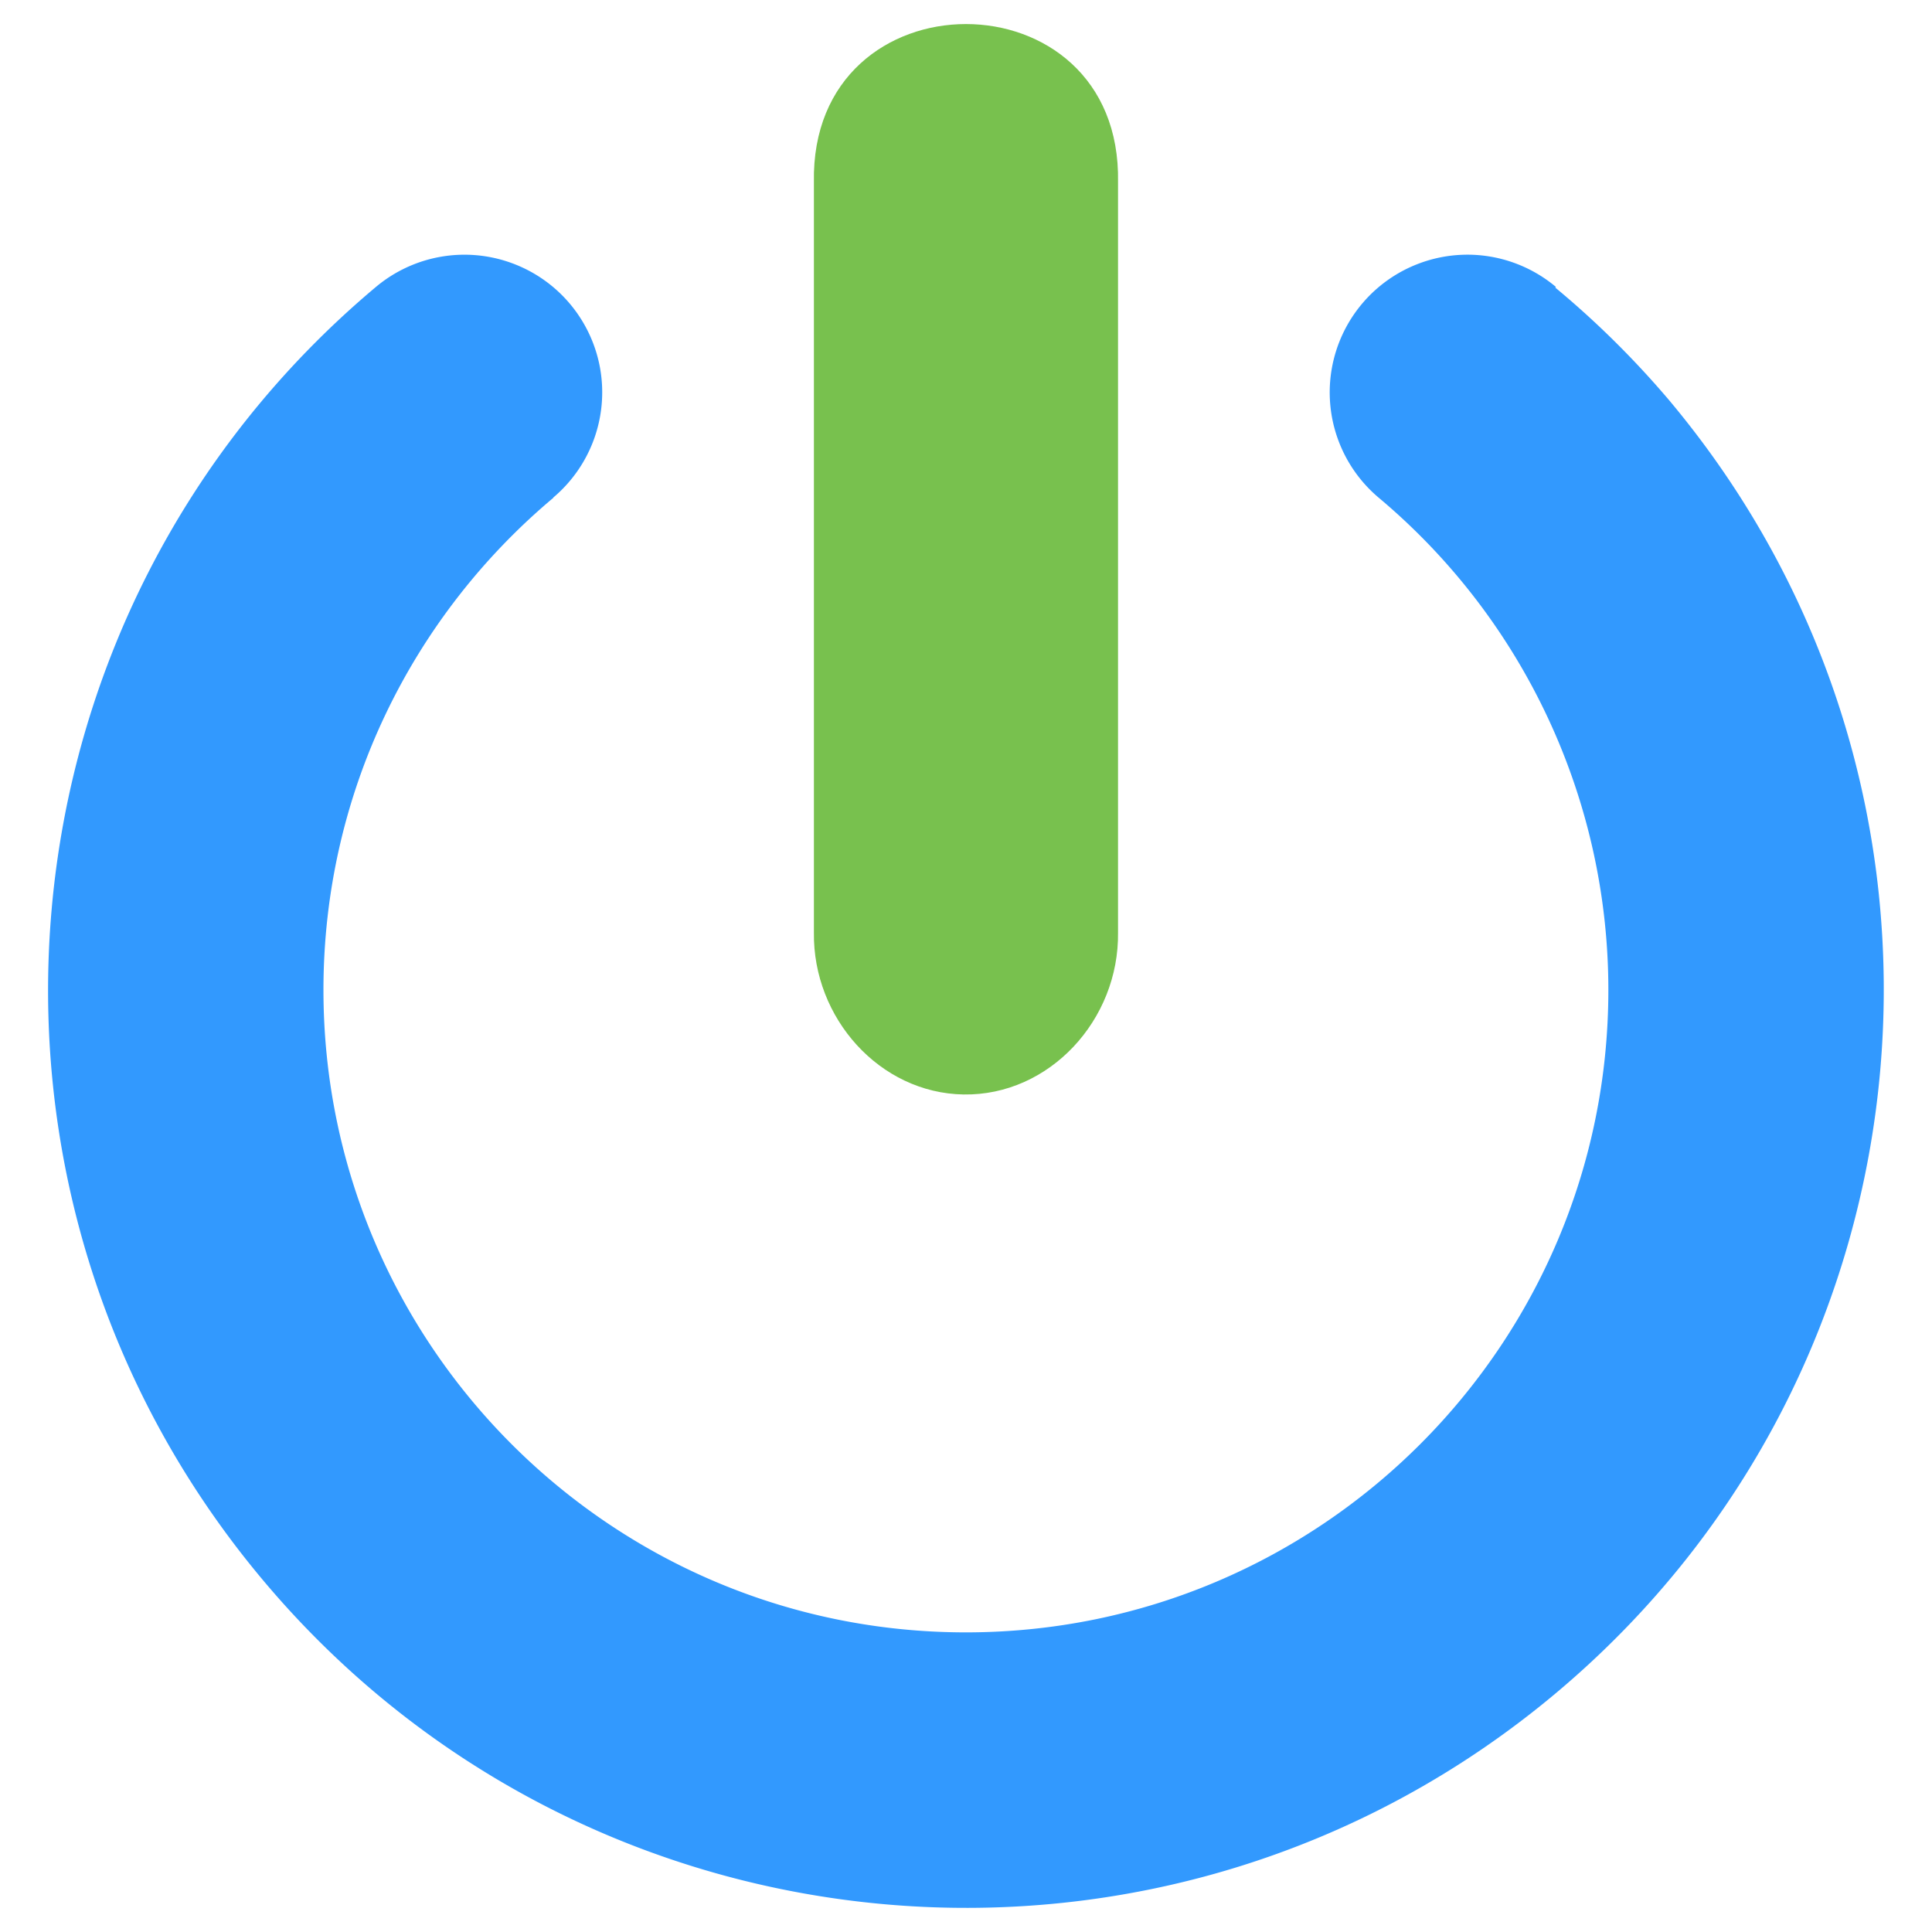 <svg xmlns="http://www.w3.org/2000/svg" id="svg2" width="192" height="192">
  <g id="button">
    <path id="circle" fill="#3299fe" d="m 36.612,17.443 a 3.216,3.216 0 0 0 -0.152,0.004 3.216,3.216 0 0 0 -0.943,0.191 3.216,3.216 0 0 0 -2.066,2.462 3.216,3.216 0 0 0 1.099,3.022 c 3.398,2.851 5.36,7.059 5.36,11.495 -9.88e-4,8.286 -6.719,15.003 -15.005,15.003 -8.286,1.3e-4 -15.004,-6.717 -15.005,-15.003 -7.8e-5,-4.618 2.089,-8.744 5.371,-11.497 l -0.004,-0.004 a 3.216,3.216 0 0 0 1.095,-3.016 3.216,3.216 0 0 0 -2.068,-2.462 3.216,3.216 0 0 0 -3.167,0.557 c -9.07,7.61 -10.253,21.131 -2.643,30.201 7.61,9.07 21.131,10.253 30.201,2.643 9.069,-7.61 10.252,-21.132 2.641,-30.201 -0.807,-0.951 -1.695,-1.83 -2.655,-2.626 l 0.014,-0.016 A 3.216,3.216 0 0 0 36.612,17.443 Z" transform="translate(-9.98 -48.91) scale(4.255)"/>
    <path id="pipe" fill="#78c14e" d="m 24.851,37.057 c -1.959,-0.031 -3.524,-1.785 -3.496,-3.785 l 0,-17.521 c -0.093,-4.926 7.196,-4.926 7.103,0 l 0,17.521 c 0.028,2.044 -1.604,3.817 -3.607,3.785 z" transform="translate(-9.98 -48.91) scale(4.255)"/>
  </g>
</svg>

